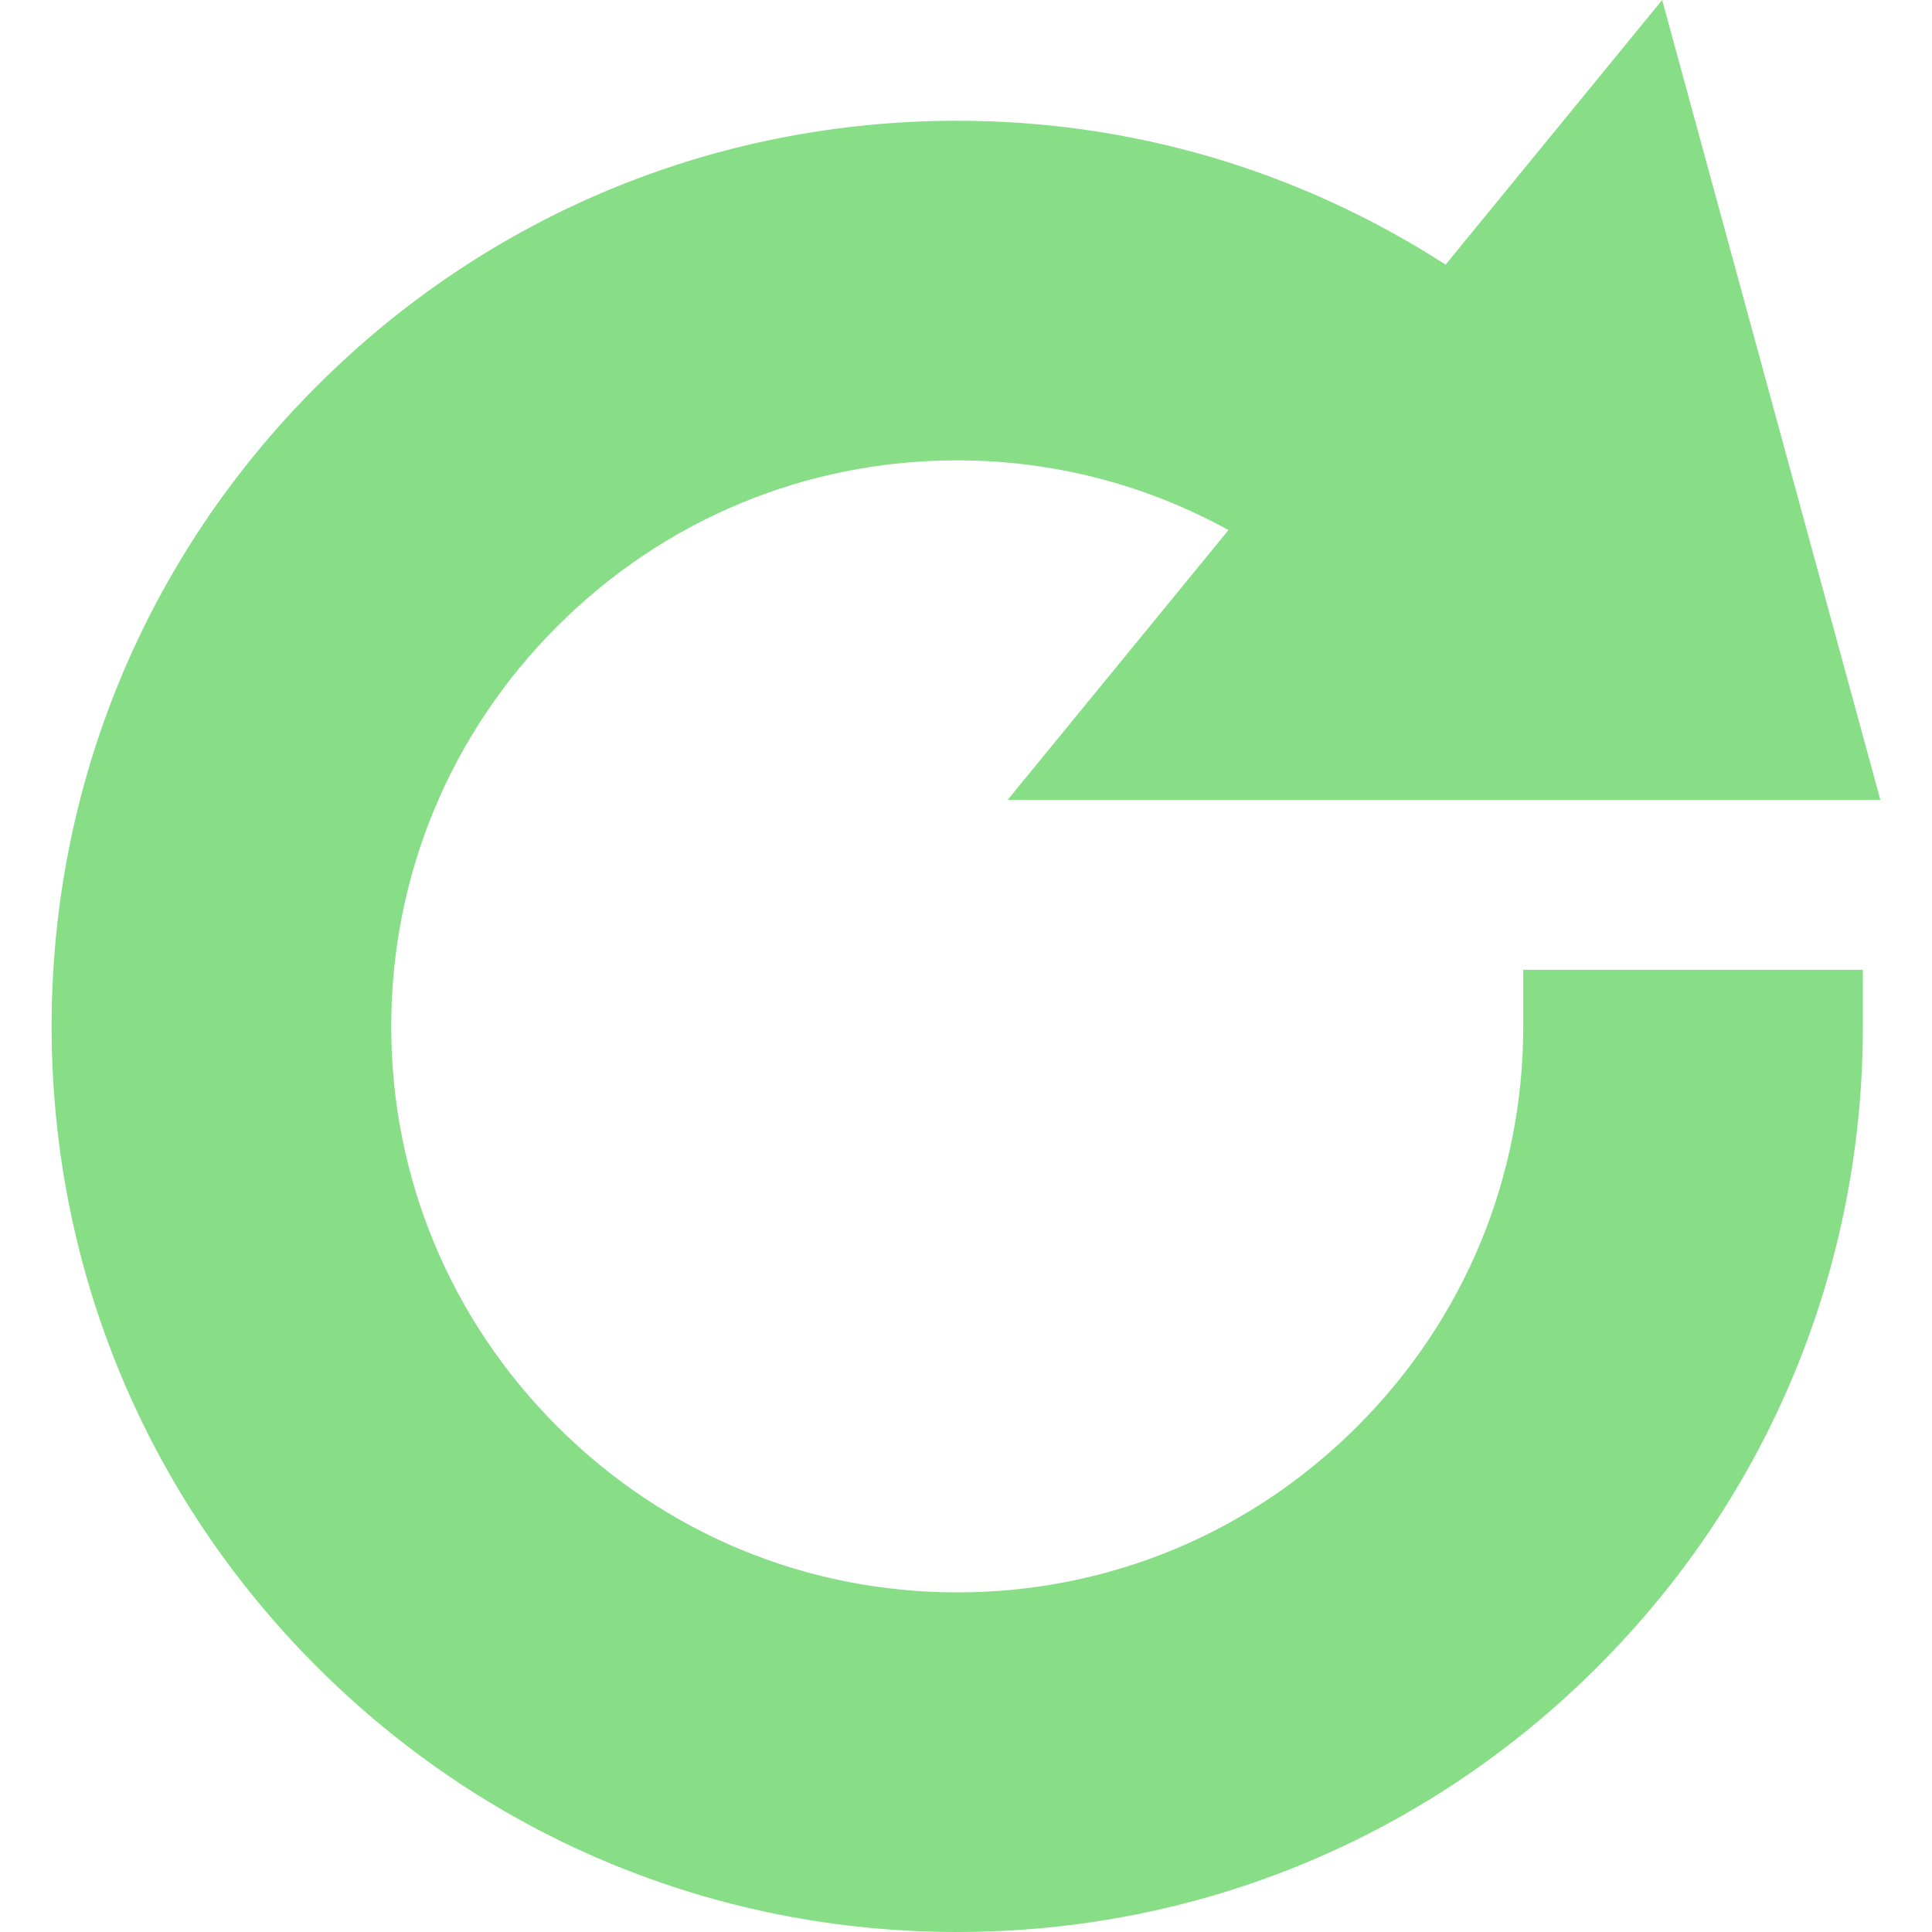 <svg width="70" height="70" viewBox="0 0 70 70" fill="none" xmlns="http://www.w3.org/2000/svg">
<path d="M55.19 37.188C55.19 42.657 53.056 47.804 49.176 51.681C45.299 55.56 40.152 57.695 34.683 57.695C29.213 57.695 24.066 55.56 20.189 51.681C16.31 47.804 14.175 42.657 14.175 37.188C14.175 31.718 16.31 26.571 20.189 22.694C24.066 18.815 29.213 16.68 34.683 16.68C38.141 16.68 41.498 17.547 44.51 19.205L36.507 28.984H68.13L60.223 0L52.377 9.588C47.075 6.171 40.997 4.375 34.683 4.375C25.917 4.375 17.675 7.788 11.481 13.986C5.283 20.18 1.87 28.422 1.87 37.188C1.87 45.953 5.283 54.195 11.481 60.389C17.676 66.587 25.917 70 34.683 70C43.449 70 51.69 66.587 57.884 60.389C64.082 54.194 67.495 45.953 67.495 37.188V35.137H55.19V37.188Z" fill="#87DE87"/>
</svg>
